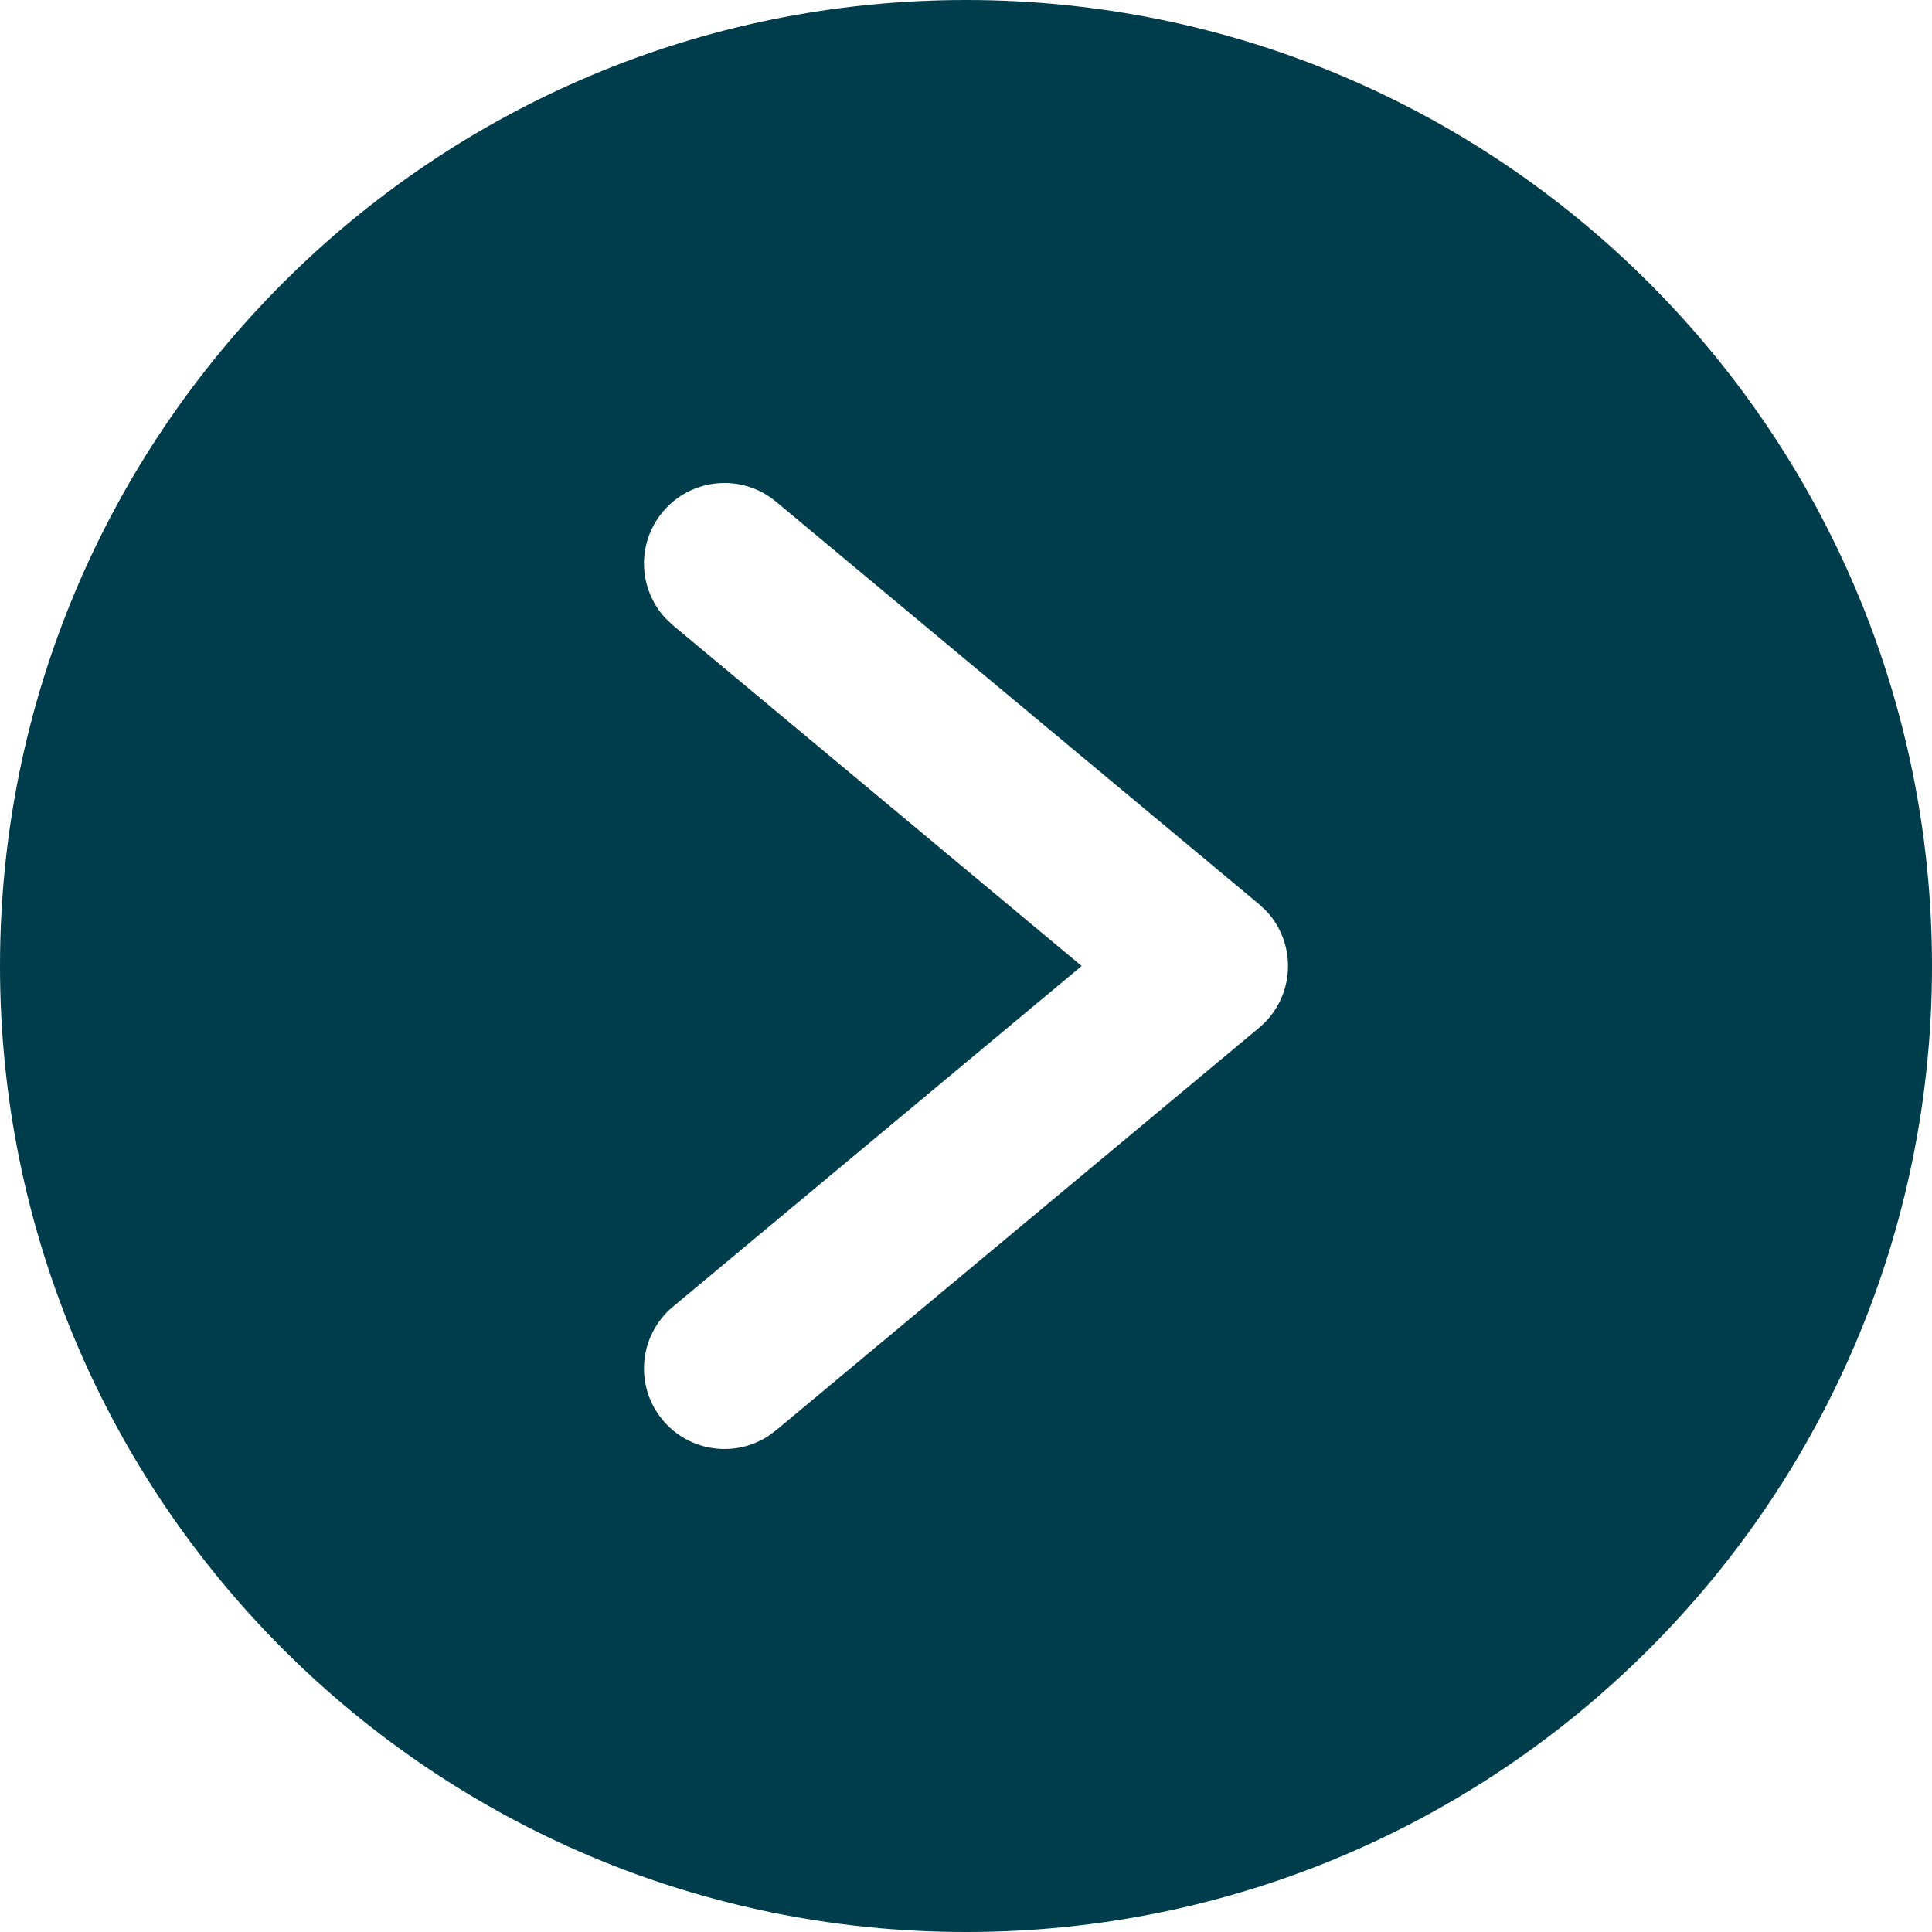 <svg width="36" height="36" viewBox="0 0 36 36" fill="none" xmlns="http://www.w3.org/2000/svg">
<g clip-path="url(#clip0_1066_6023)">
<path fill-rule="evenodd" clip-rule="evenodd" d="M18 0C27.941 0 36 8.059 36 18C36 27.941 27.941 36 18 36C8.059 36 0 27.941 0 18C0 8.059 8.059 0 18 0ZM12.348 9.54C11.858 10.127 11.894 10.978 12.403 11.523L12.54 11.652L20.155 18L12.54 24.348C11.903 24.878 11.817 25.824 12.348 26.46C12.837 27.048 13.681 27.166 14.308 26.764L14.46 26.652L23.46 19.152C24.132 18.593 24.177 17.593 23.595 16.974L23.46 16.848L14.46 9.348C13.824 8.817 12.878 8.903 12.348 9.54Z" fill="#003D4C"/>
</g>
<defs>
<clipPath id="clip0_1066_6023">
<rect width="36" height="36" fill="white"/>
</clipPath>
</defs>
</svg>

